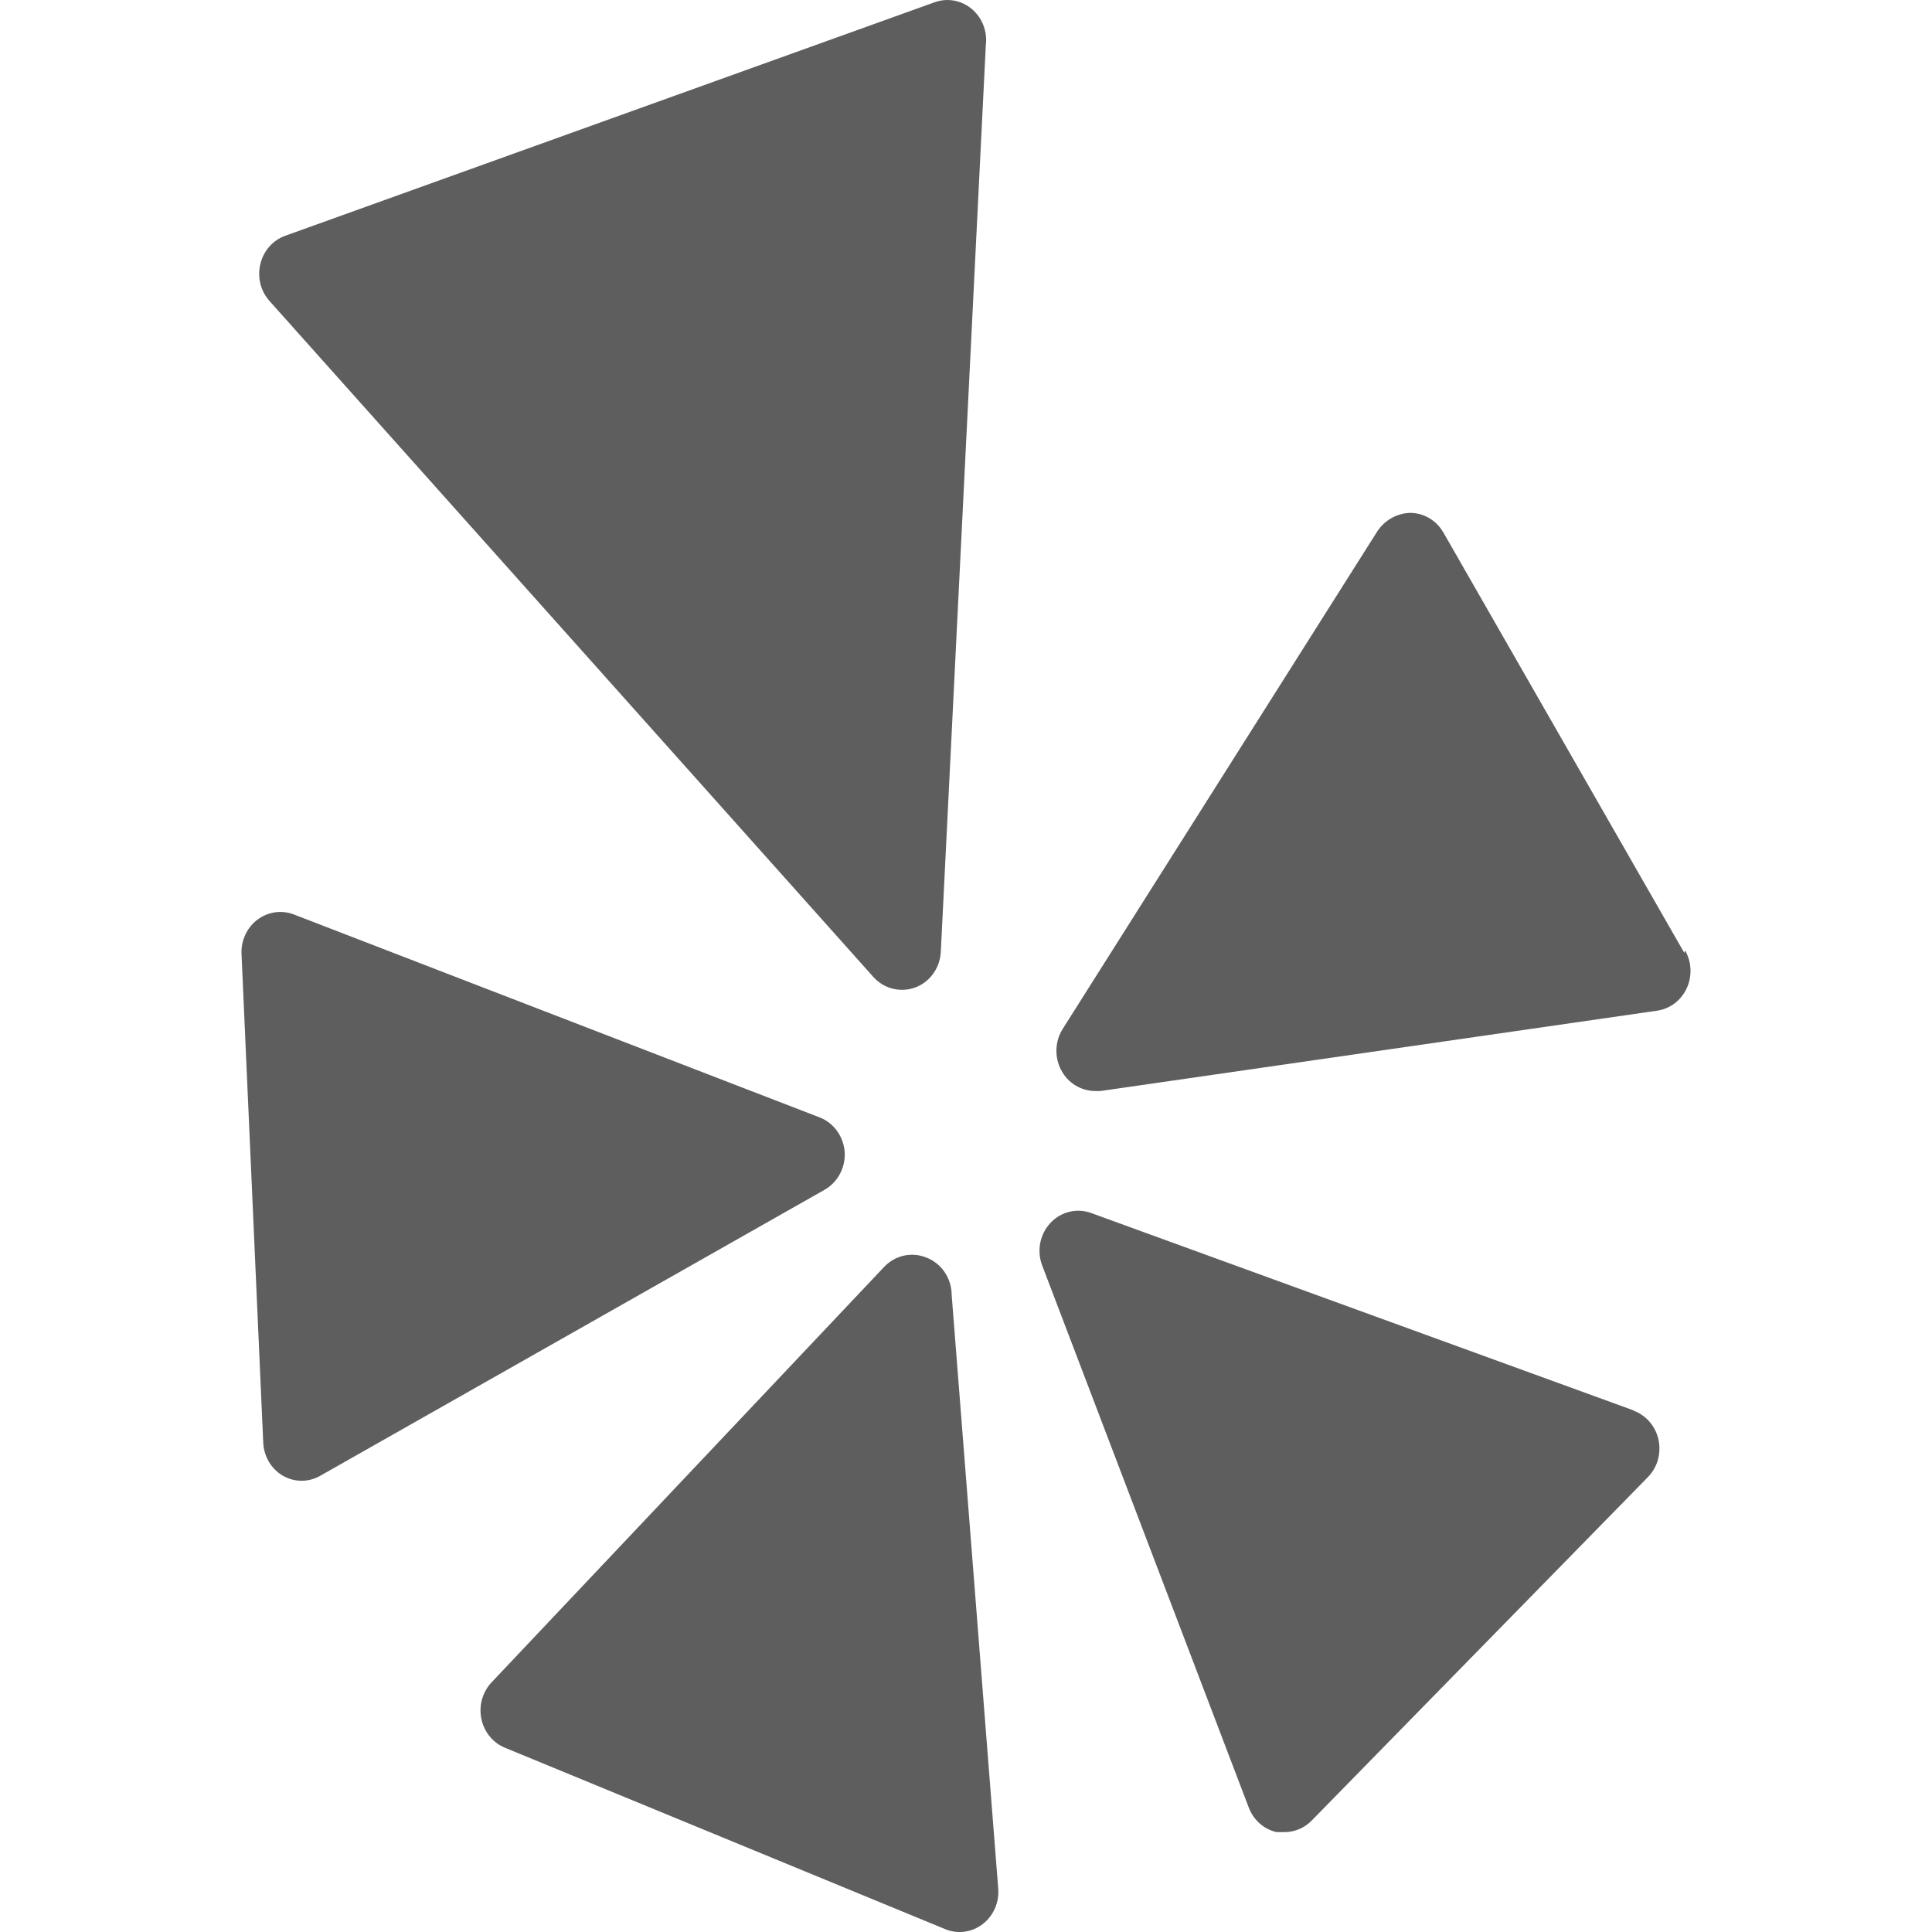 <svg xmlns="http://www.w3.org/2000/svg" width="24" height="24" viewBox="0 0 24 24">
  <path fill="#5E5E5E" fill-rule="evenodd" d="M10.849,12.136 C10.941,12.239 11.071,12.297 11.206,12.296 C11.461,12.297 11.672,12.091 11.687,11.827 L12.246,0.566 C12.269,0.394 12.203,0.223 12.074,0.113 C11.944,0.003 11.768,-0.029 11.61,0.028 L3.54,2.93 C3.387,2.986 3.272,3.118 3.234,3.281 C3.195,3.443 3.237,3.615 3.347,3.738 L10.849,12.136 Z M20.923,11.837 L17.928,6.611 C17.842,6.464 17.689,6.374 17.523,6.371 C17.358,6.374 17.203,6.459 17.109,6.601 L13.199,12.785 C13.104,12.938 13.098,13.133 13.182,13.293 C13.266,13.453 13.428,13.552 13.604,13.553 L13.671,13.553 L20.586,12.555 C20.745,12.532 20.883,12.428 20.953,12.277 C21.022,12.127 21.015,11.951 20.933,11.807 L20.923,11.837 Z M20.297,17.522 L13.556,15.069 C13.377,15.003 13.177,15.052 13.046,15.195 C12.915,15.337 12.877,15.545 12.949,15.727 L15.511,22.45 C15.569,22.607 15.699,22.723 15.857,22.759 L15.954,22.759 C16.079,22.76 16.2,22.71 16.291,22.619 L20.47,18.35 C20.59,18.229 20.639,18.052 20.602,17.883 C20.565,17.715 20.446,17.578 20.287,17.522 L20.297,17.522 Z M11.495,15.617 C11.317,15.55 11.117,15.597 10.984,15.737 L6.111,20.894 C5.996,21.013 5.946,21.184 5.979,21.349 C6.012,21.514 6.123,21.65 6.275,21.712 L11.745,23.966 C11.9,24.029 12.076,24.004 12.209,23.9 C12.343,23.797 12.415,23.629 12.4,23.457 L11.822,16.086 C11.821,15.874 11.689,15.685 11.495,15.617 Z M10.493,14.311 C10.479,14.118 10.359,13.951 10.185,13.882 L3.646,11.358 C3.495,11.302 3.327,11.327 3.197,11.425 C3.068,11.523 2.994,11.681 3,11.847 L3.27,17.921 C3.278,18.091 3.368,18.246 3.511,18.33 C3.657,18.416 3.836,18.416 3.983,18.33 L10.243,14.78 C10.407,14.687 10.505,14.504 10.493,14.311 Z"/>
</svg>
